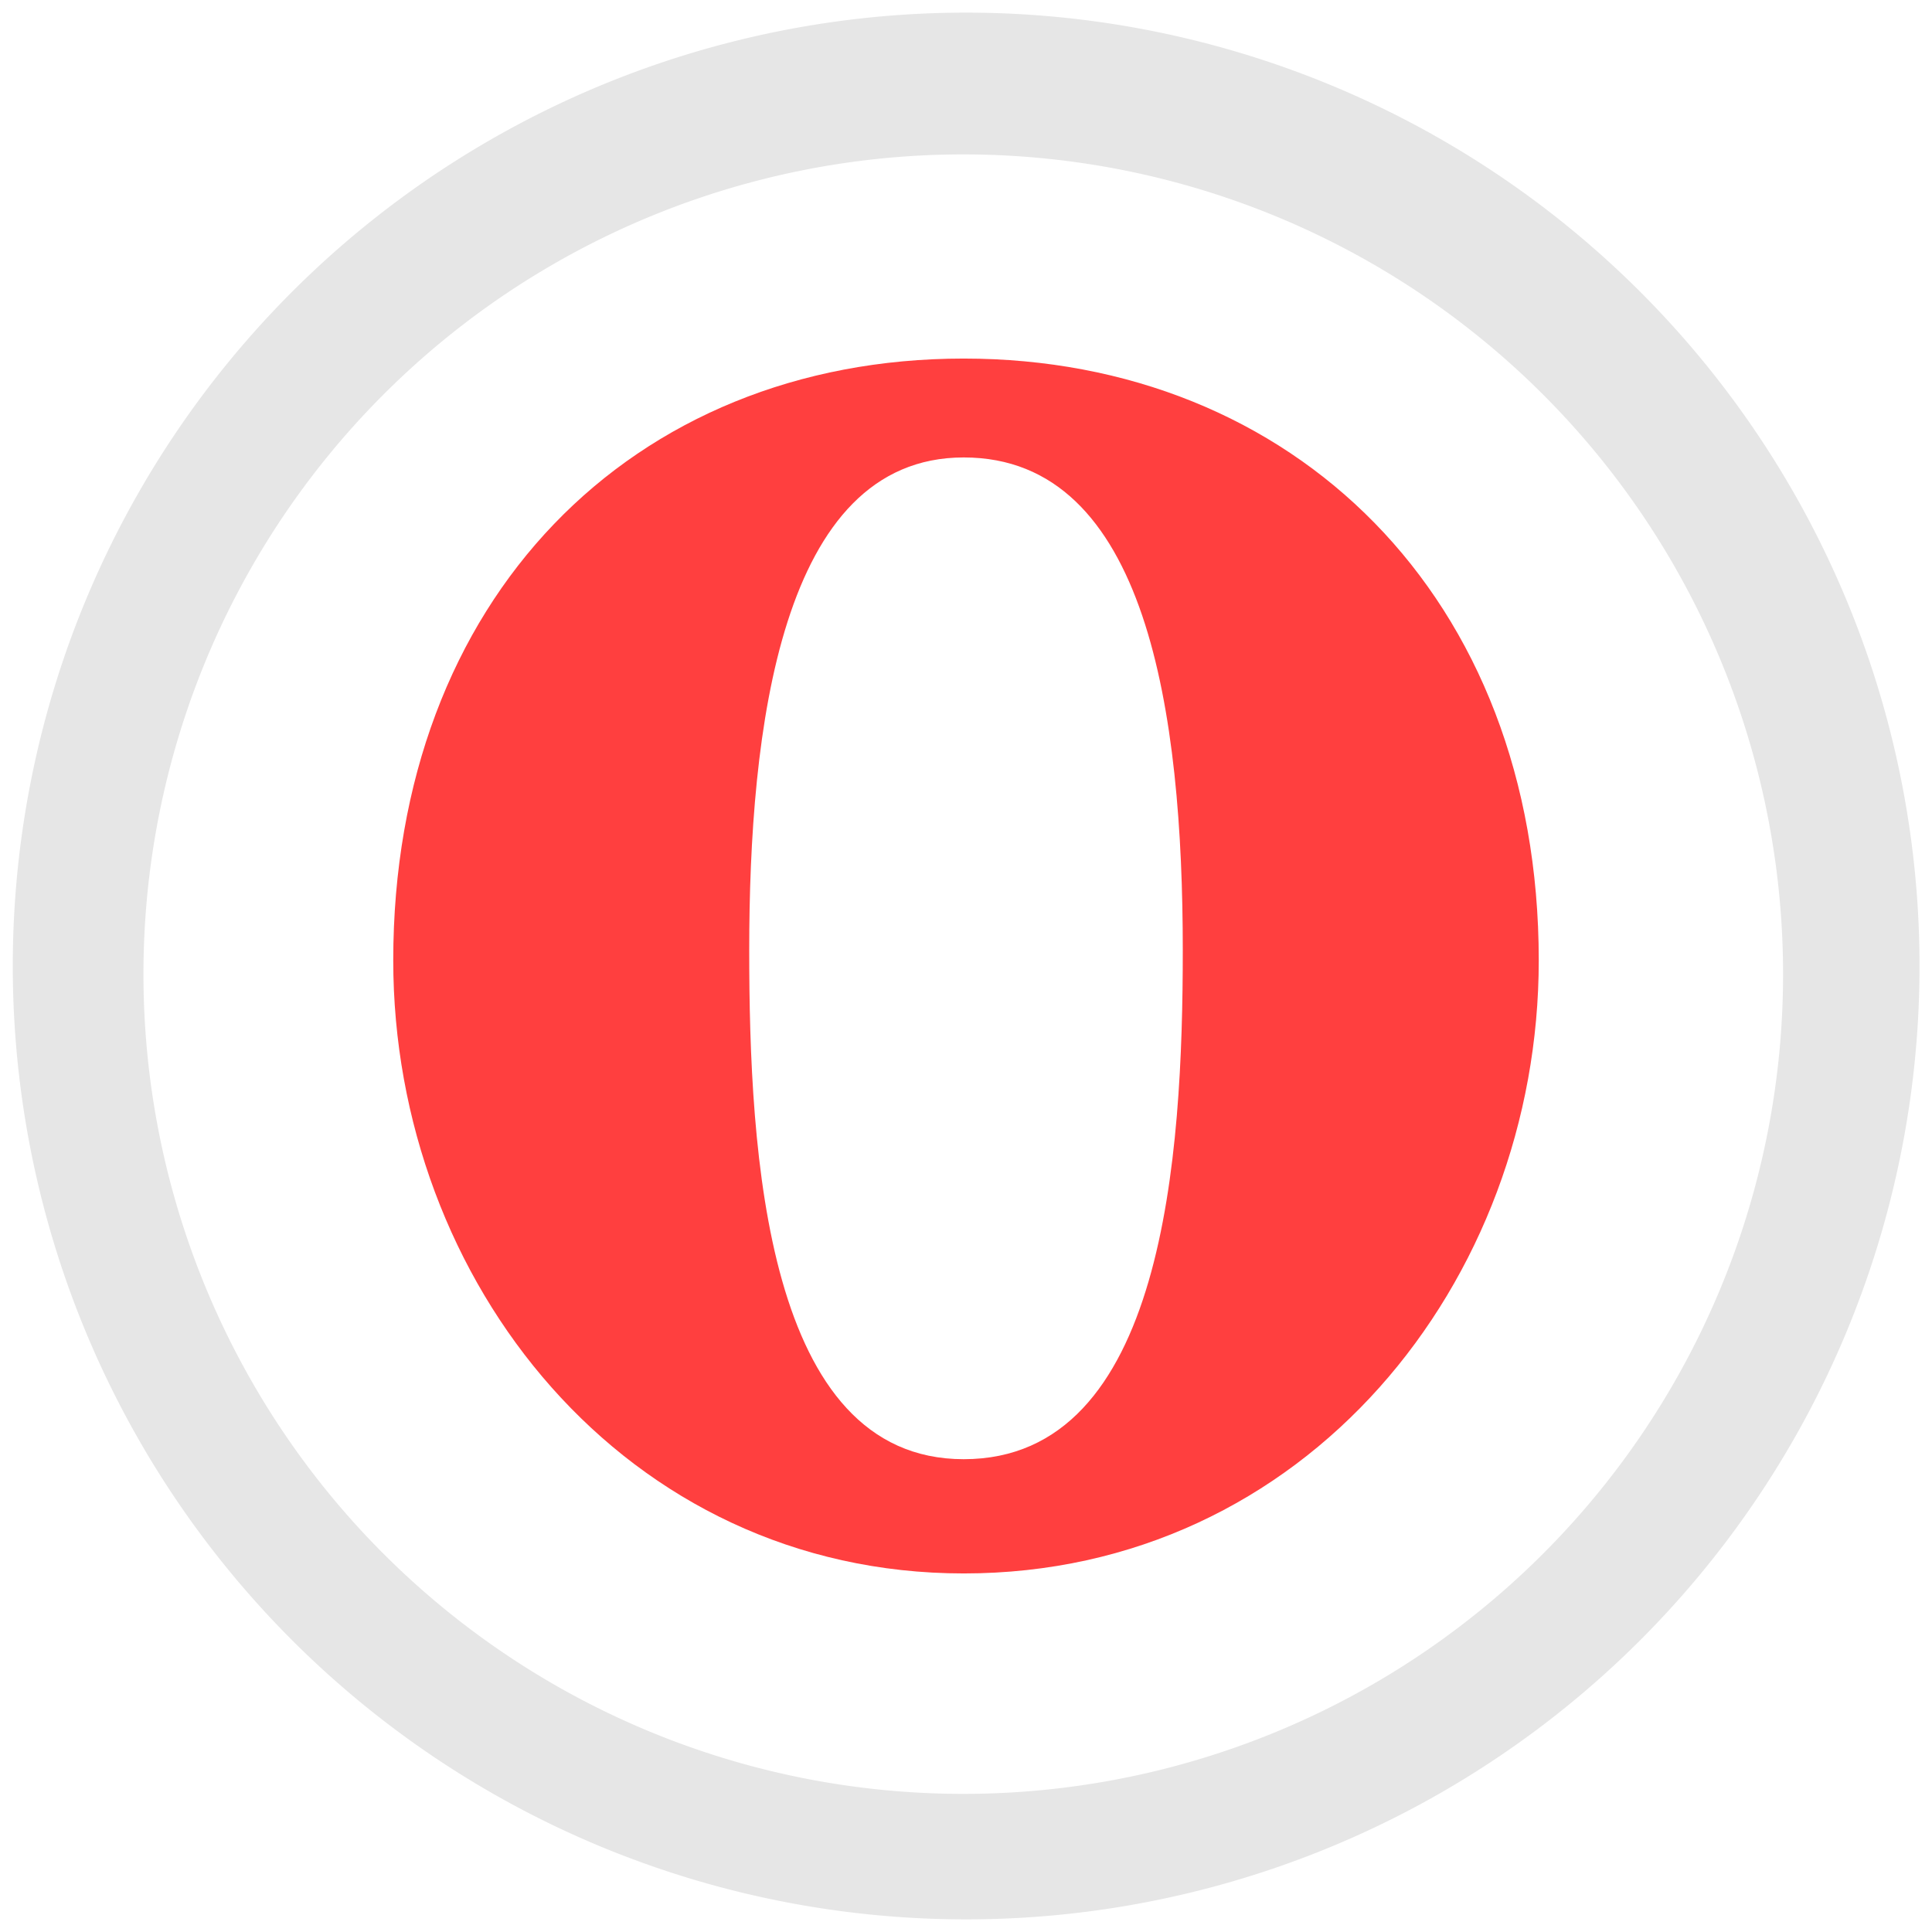 <svg xmlns="http://www.w3.org/2000/svg" width="48" height="48" viewBox="0 0 12.7 12.7"><path d="M6.35.083A6.267 6.267 0 0 0 .084 6.35a6.267 6.267 0 0 0 6.268 6.267 6.267 6.267 0 0 0 6.266-6.267A6.267 6.267 0 0 0 6.351.083zm-.017.932a5.388 5.388 0 0 1 5.388 5.39 5.388 5.388 0 0 1-5.388 5.387 5.388 5.388 0 0 1-5.39-5.388 5.388 5.388 0 0 1 5.39-5.389z" fill="#e6e6e6"/><path d="M6.335 9.592c1.32 0 1.44-2 1.44-3.346 0-1.549-.232-3.239-1.44-3.239-1.207 0-1.41 1.797-1.41 3.24 0 1.333.108 3.345 1.41 3.345zm0-7.235c2.162 0 3.78 1.563 3.78 3.956 0 2.113-1.533 4.03-3.78 4.03-2.225 0-3.75-1.918-3.75-4.03 0-2.374 1.568-3.956 3.75-3.956z" clip-rule="evenodd" opacity=".752" fill="red" fill-rule="evenodd"/></svg>